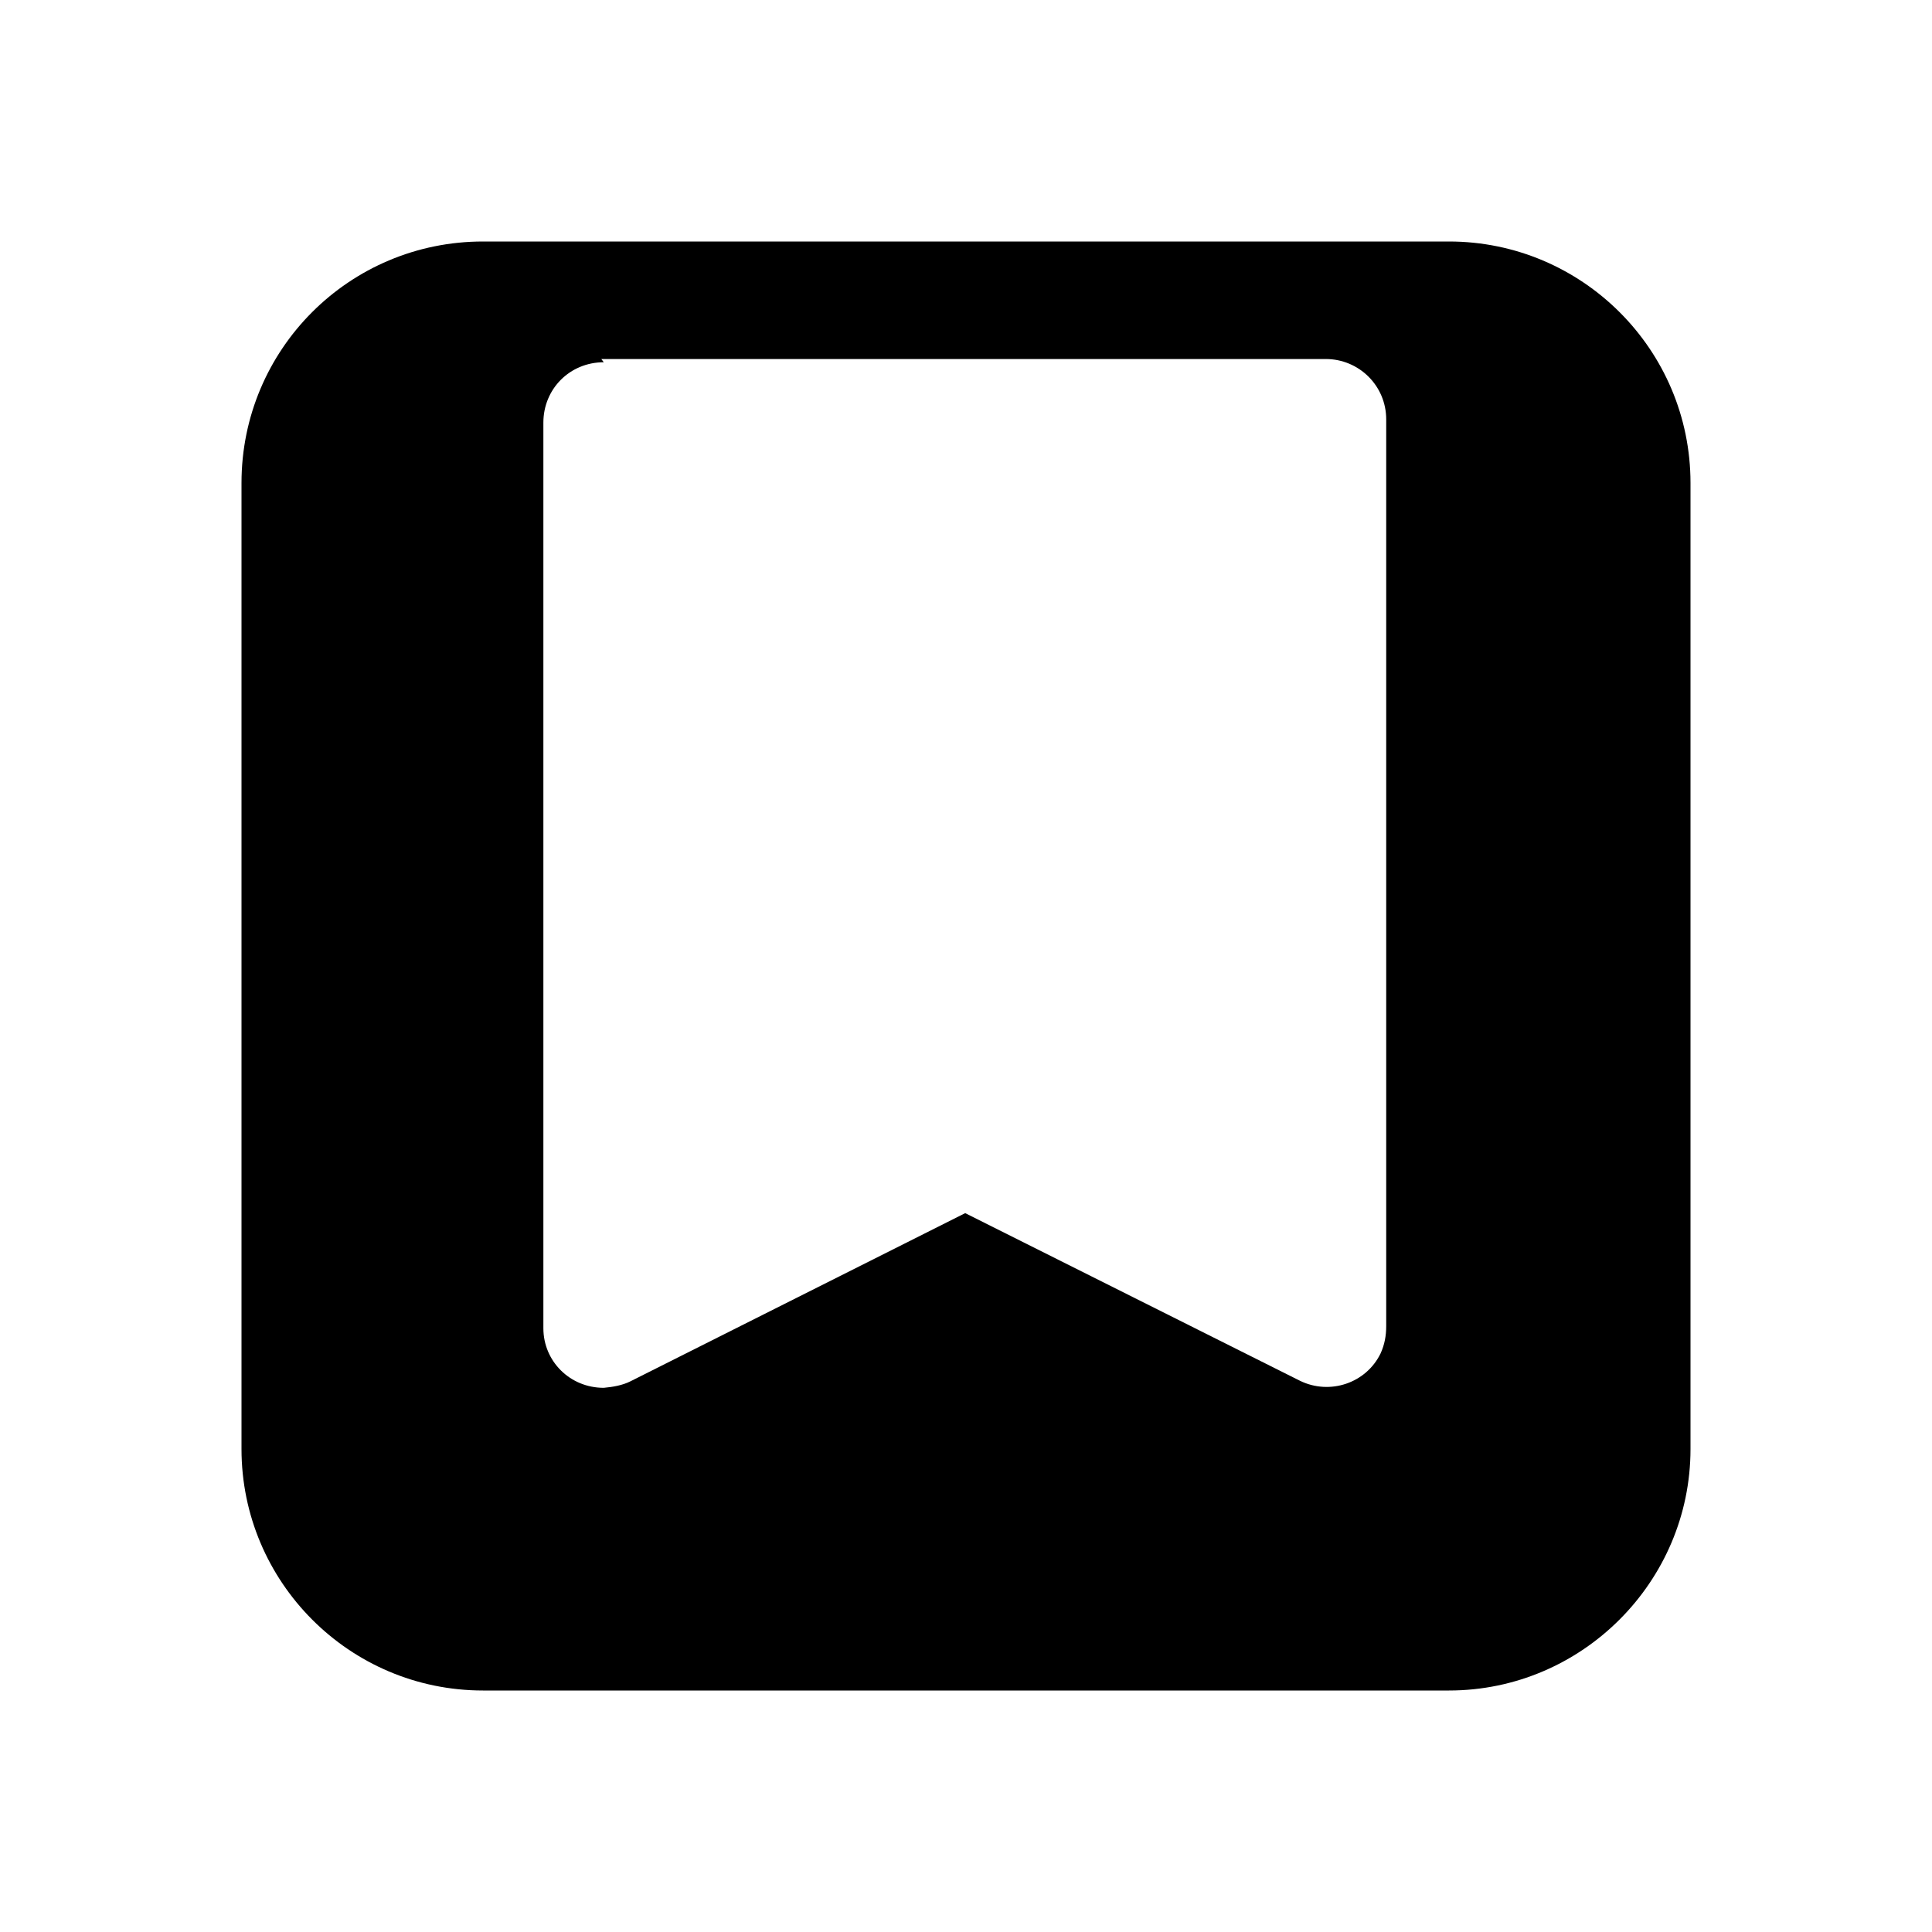<svg viewBox="0 0 24 24" xmlns="http://www.w3.org/2000/svg"><path fill-rule="evenodd" d="M6 3v0C4.34 3 3 4.34 3 6v12 0c0 1.65 1.34 3 3 3h12v0c1.65 0 3-1.35 3-3V6v0c0-1.66-1.35-3-3-3H6Zm1.5 1.5v0c-.42 0-.75.33-.75.75V16.5h0c0 .41.33.74.75.74 .11-.01.23-.03.33-.08l4.16-2.09 4.16 2.083v0c.37.18.82.03 1-.34 .05-.11.07-.22.07-.34V5.21v0c0-.42-.34-.75-.75-.75h-9Z"/></svg>